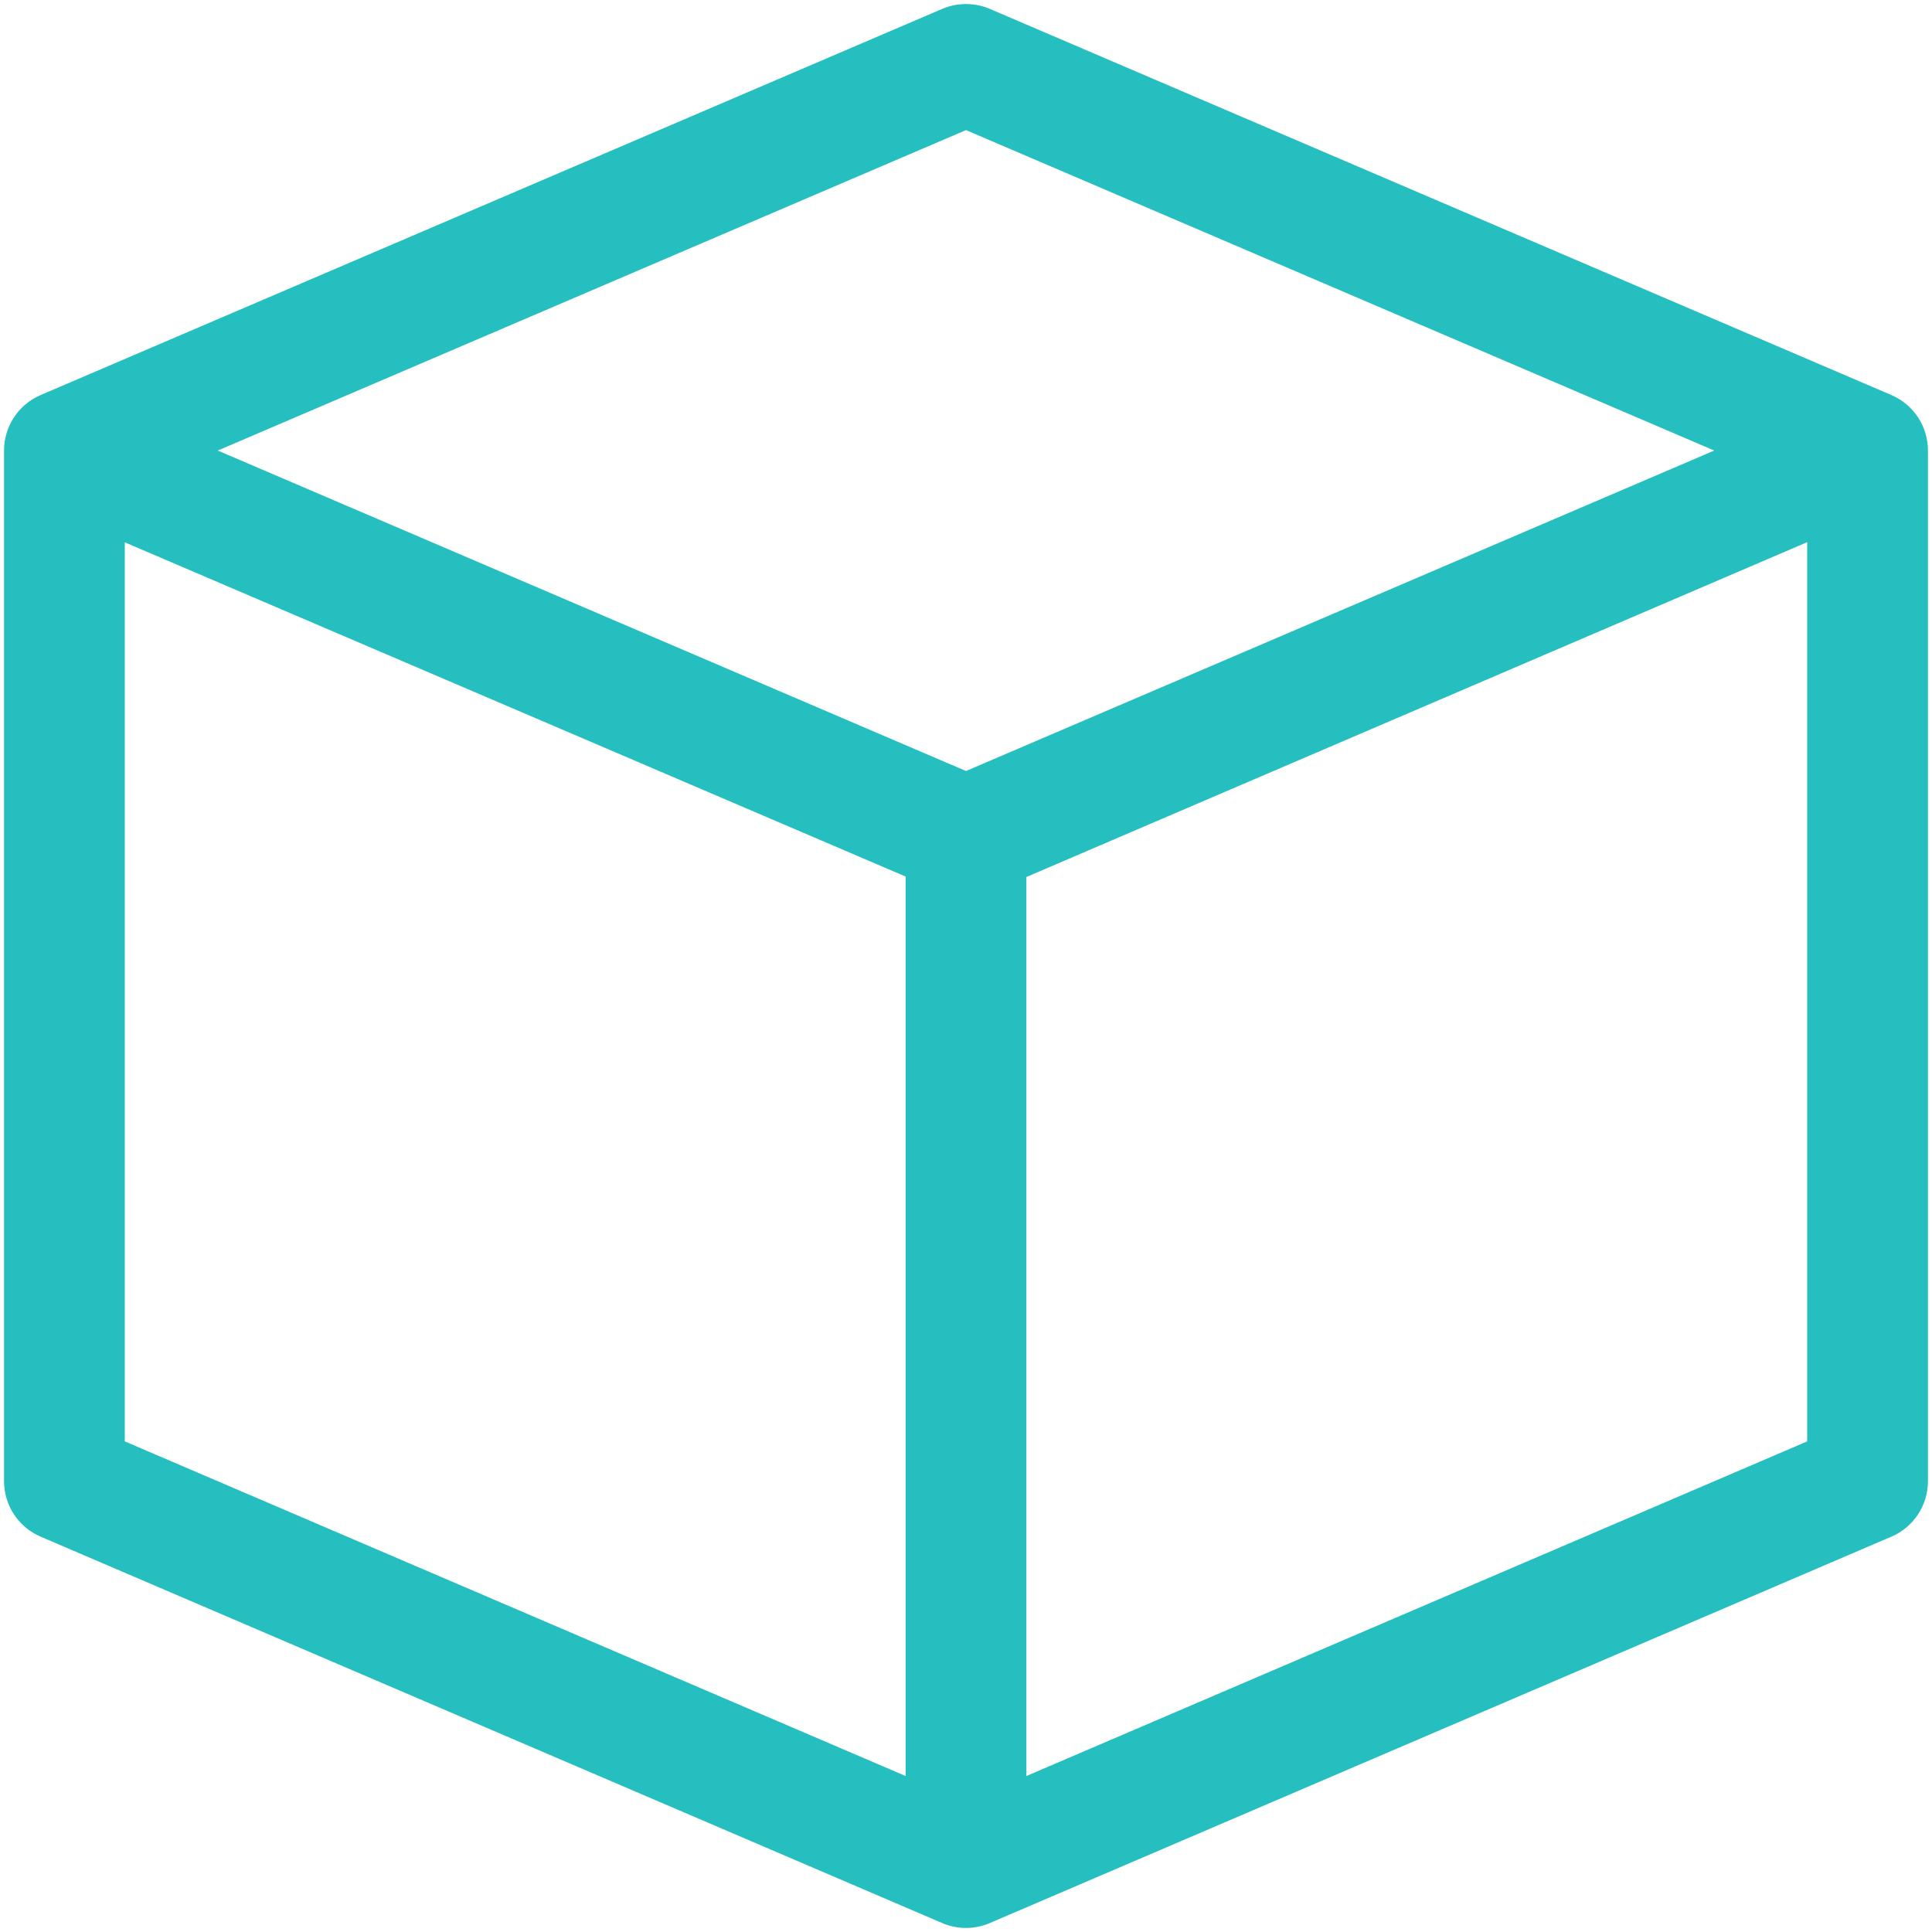 <svg width="32" height="32" viewBox="0 0 32 32" fill="none" xmlns="http://www.w3.org/2000/svg" xmlns:xlink="http://www.w3.org/1999/xlink">
<path d="M1.067,7.462L0.673,6.543C0.305,6.701 0.067,7.062 0.067,7.462L1.067,7.462ZM16,1.067L16.394,0.147C16.142,0.04 15.858,0.04 15.606,0.147L16,1.067ZM30.933,7.462L31.933,7.462C31.933,7.062 31.695,6.701 31.327,6.543L30.933,7.462ZM1.067,24.533L0.067,24.533C0.067,24.933 0.305,25.295 0.673,25.452L1.067,24.533ZM16,30.933L15.606,31.852C15.858,31.96 16.142,31.96 16.394,31.852L16,30.933ZM30.933,24.533L31.327,25.452C31.695,25.295 31.933,24.933 31.933,24.533L30.933,24.533ZM16,13.867L15.606,12.948C15.238,13.105 15,13.467 15,13.867L16,13.867ZM1.46,8.382L16.394,1.986L15.606,0.147L0.673,6.543L1.46,8.382ZM15.606,1.986L30.54,8.382L31.327,6.543L16.394,0.147L15.606,1.986ZM30.54,6.543L15.606,12.939L16.394,14.778L31.327,8.382L30.54,6.543ZM16.394,12.939L1.46,6.543L0.673,8.382L15.606,14.778L16.394,12.939ZM0.673,25.452L15.606,31.852L16.394,30.014L1.461,23.614L0.673,25.452ZM17,30.933L17,13.858L15,13.858L15,30.933L17,30.933ZM0.067,7.462L0.067,7.467L2.067,7.467L2.067,7.462L0.067,7.462ZM0.067,7.467L0.067,24.533L2.067,24.533L2.067,7.467L0.067,7.467ZM0.673,8.386L15.606,14.778L16.393,12.939L1.46,6.547L0.673,8.386ZM29.933,7.462L29.933,24.533L31.933,24.533L31.933,7.462L29.933,7.462ZM30.539,23.614L15.606,30.014L16.394,31.852L31.327,25.452L30.539,23.614ZM17,30.933L17,13.867L15,13.867L15,30.933L17,30.933ZM16.394,14.786L31.327,8.382L30.539,6.543L15.606,12.948L16.394,14.786Z" fill="#26BFBF"/>
</svg>
